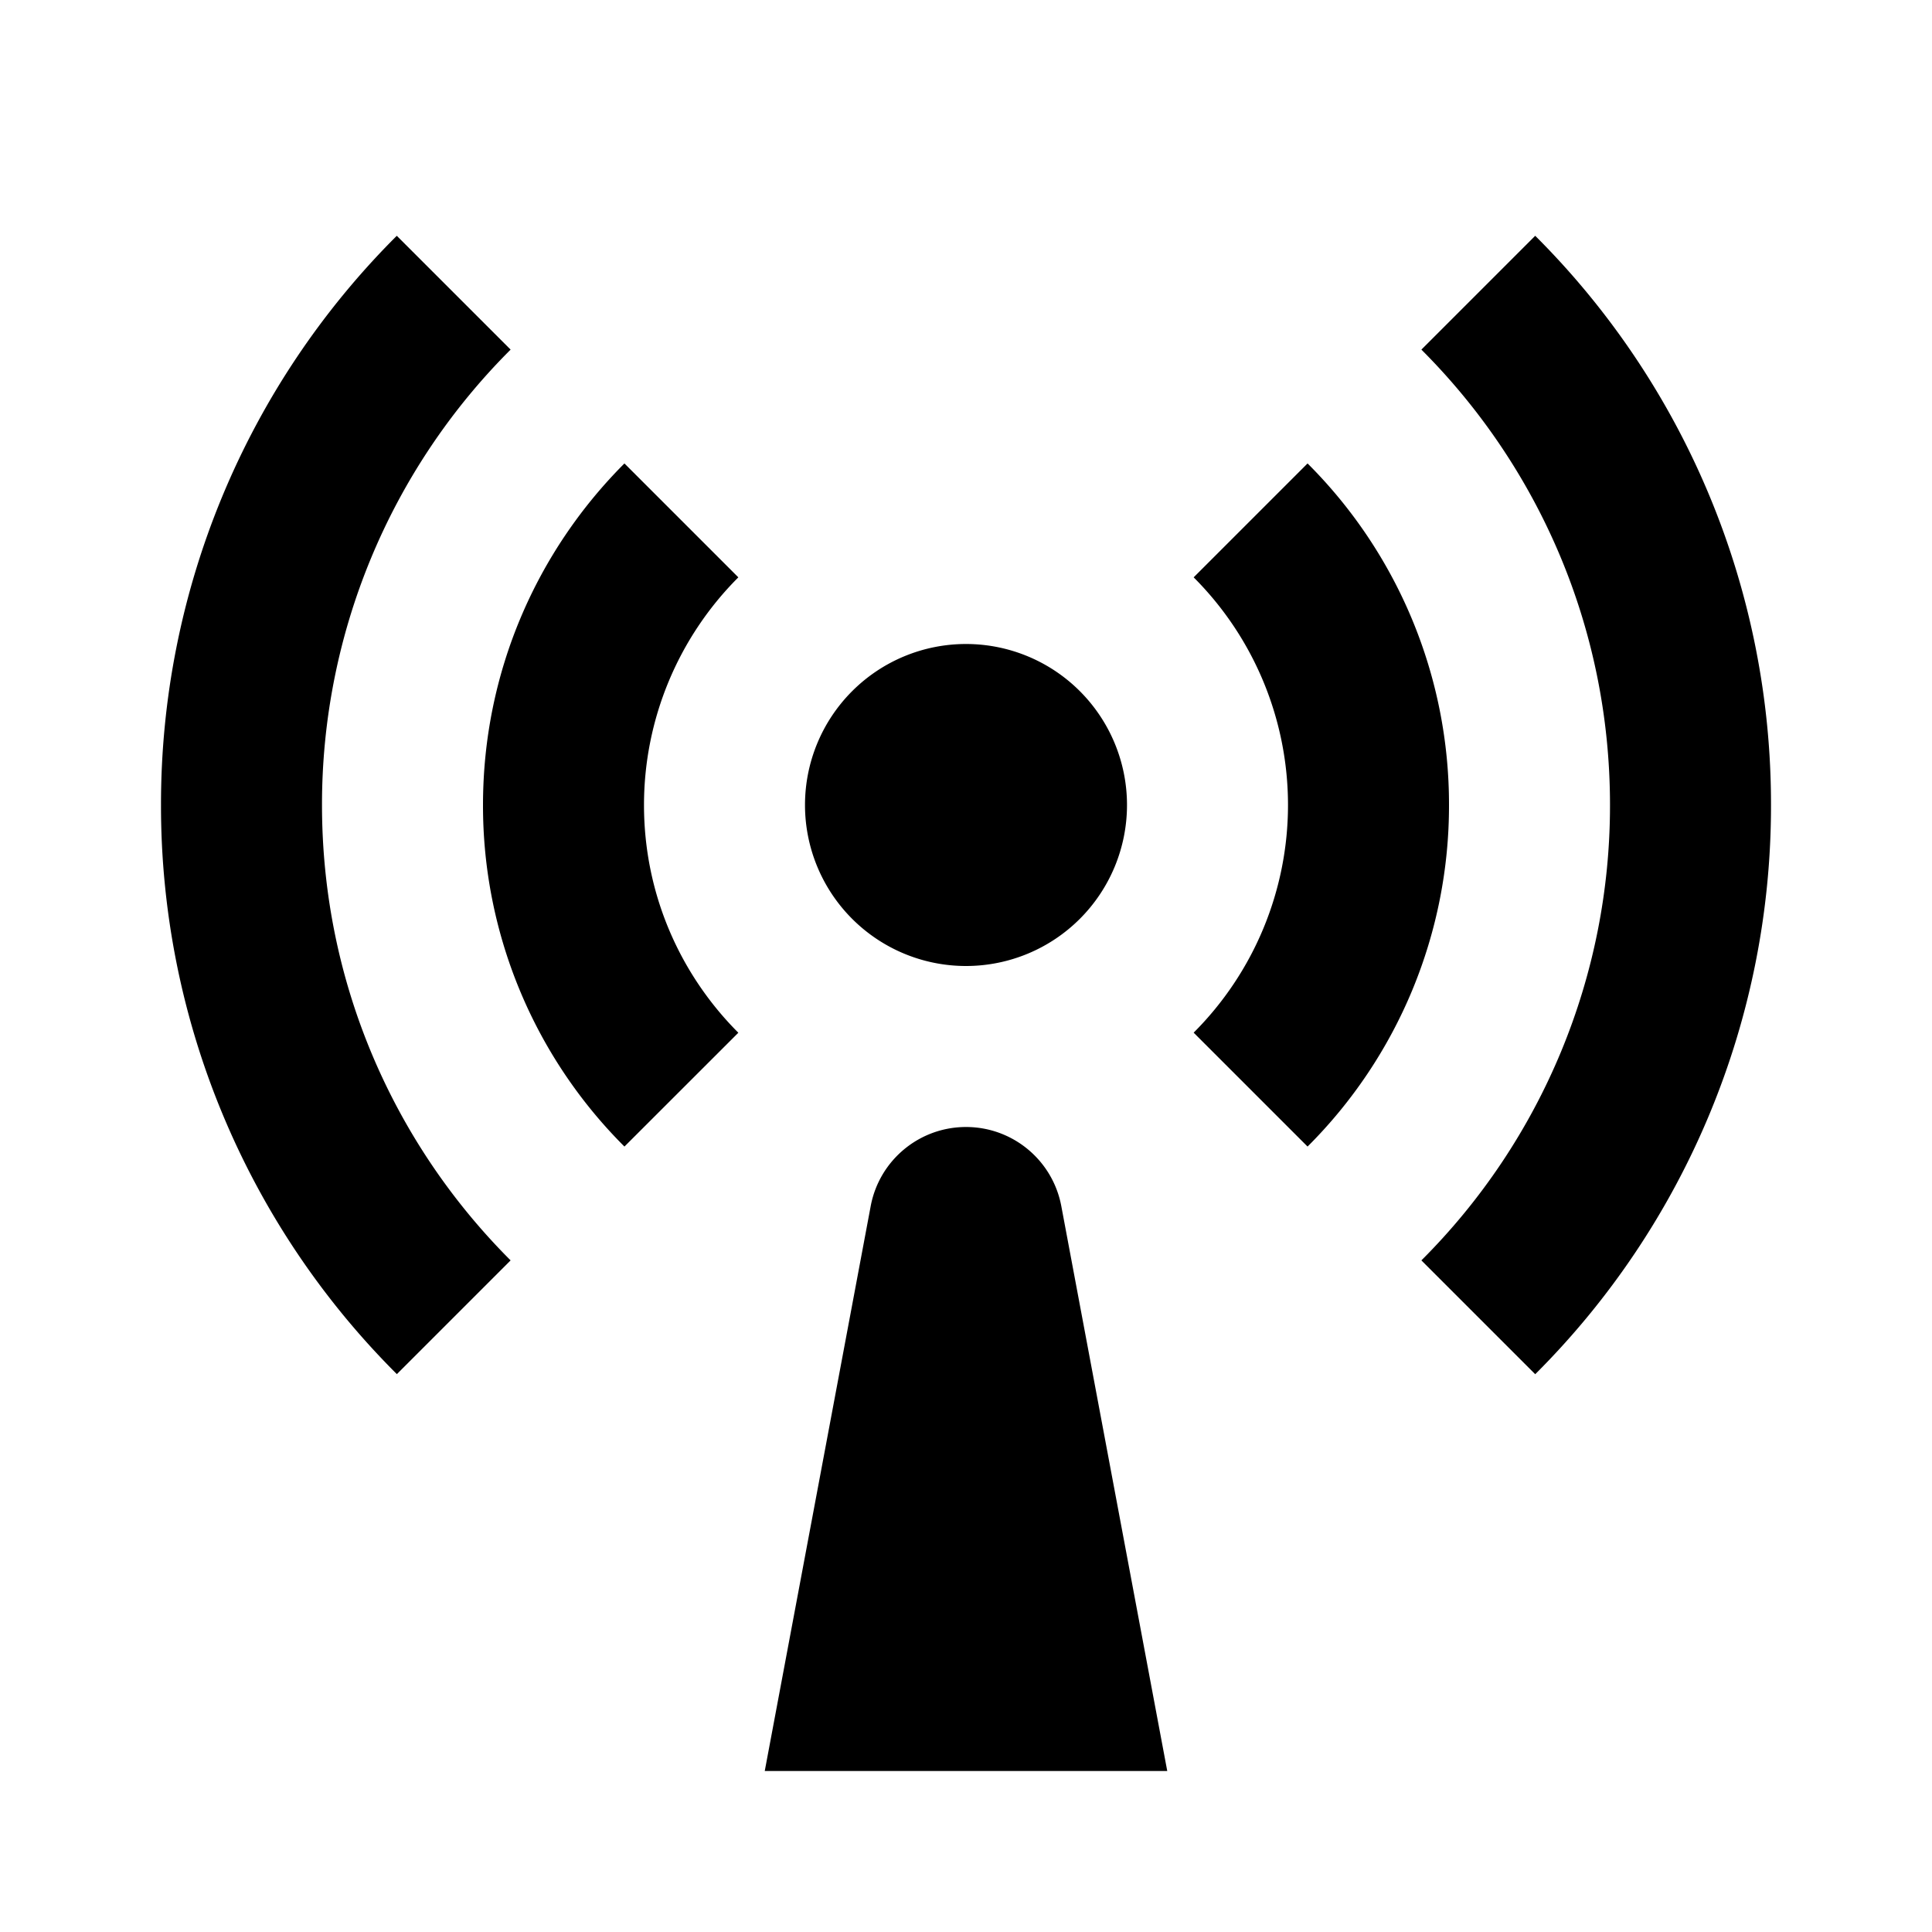 <svg xmlns="http://www.w3.org/2000/svg" xmlns:xlink="http://www.w3.org/1999/xlink" width="24" height="24" viewBox="0 0 24 24"><path fill="currentColor" d="m4.929 2.929l1.414 1.414A7.98 7.98 0 0 0 4 10c0 2.21.895 4.21 2.343 5.657L4.93 17.07A9.97 9.97 0 0 1 2 10a9.97 9.97 0 0 1 2.929-7.071m14.142 0A9.97 9.97 0 0 1 22 10a9.97 9.97 0 0 1-2.929 7.071l-1.414-1.414A7.98 7.98 0 0 0 20 10c0-2.21-.895-4.21-2.343-5.657zM7.757 5.757l1.415 1.415A4 4 0 0 0 8 10c0 1.105.448 2.105 1.172 2.829l-1.415 1.414A5.98 5.98 0 0 1 6 10c0-1.657.672-3.157 1.757-4.243m8.486 0A5.98 5.98 0 0 1 18 10a5.98 5.98 0 0 1-1.757 4.243l-1.415-1.415A4 4 0 0 0 16 10a4 4 0 0 0-1.172-2.828zM12 12a2 2 0 1 1 0-4a2 2 0 0 1 0 4m0 2c.58 0 1.077.413 1.184.983L14.5 22h-5l1.316-7.017c.107-.57.604-.983 1.184-.983"/></svg>